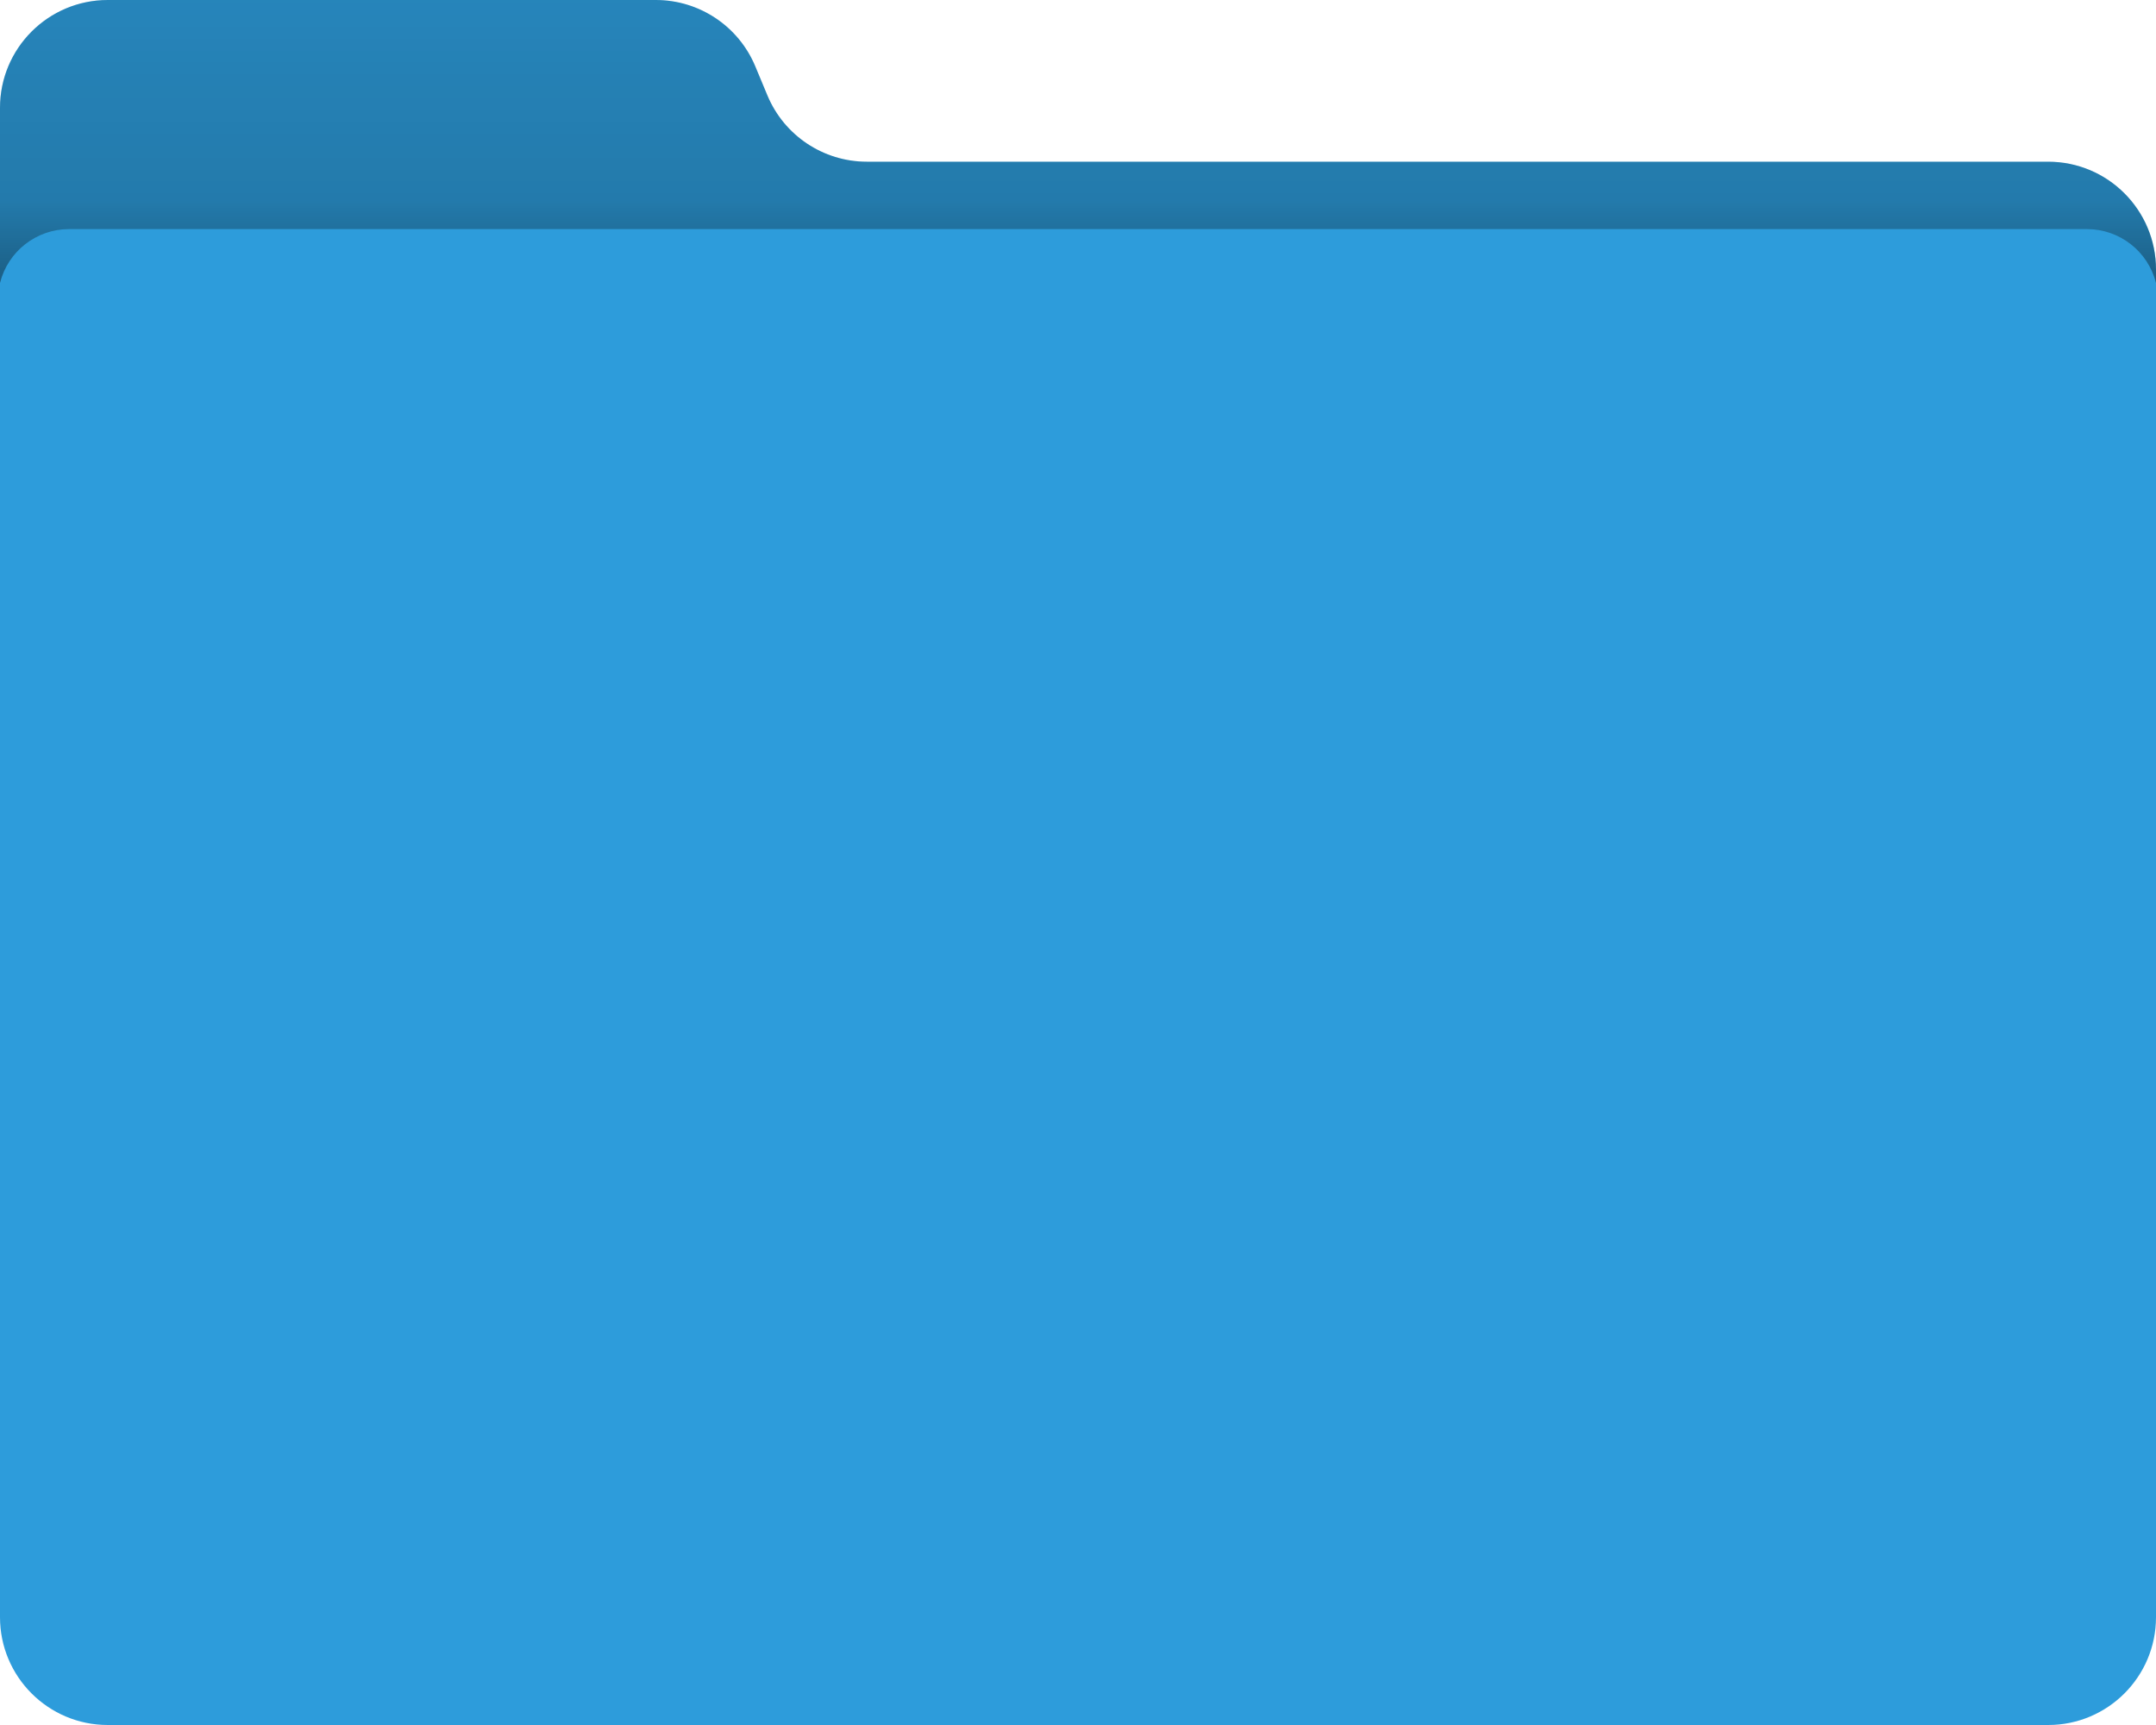 <svg width="160" height="128" viewBox="0 0 160 128" fill="none" xmlns="http://www.w3.org/2000/svg">
<path fill-rule="evenodd" clip-rule="evenodd" d="M56.051 4.923C54.809 1.942 51.896 0 48.667 0H8C3.582 0 0 3.582 0 8V12V120C0 124.418 3.582 128 8 128H152C156.418 128 160 124.418 160 120V20C160 15.582 156.418 12 152 12H64.333C61.104 12 58.191 10.058 56.949 7.077L56.051 4.923Z" fill="#2D9CDB"/>
<path fill-rule="evenodd" clip-rule="evenodd" d="M48.667 0C51.896 0 54.809 1.942 56.051 4.923L56.949 7.077C58.191 10.058 61.104 12 64.333 12H152C156.418 12 160 15.582 160 20V21C159.412 18.649 157.3 17 154.877 17H5.123C2.7 17 0.588 18.649 0 21V12V8C0 3.582 3.582 0 8 0H48.667Z" fill="url(#paint0_linear)"/>
<defs>
<linearGradient id="paint0_linear" x1="68" y1="21" x2="68" y2="0" gradientUnits="userSpaceOnUse">
<stop stop-opacity="0.4"/>
<stop offset="0.292" stop-opacity="0.216"/>
<stop offset="1" stop-opacity="0.15"/>
</linearGradient>
</defs>
</svg>
